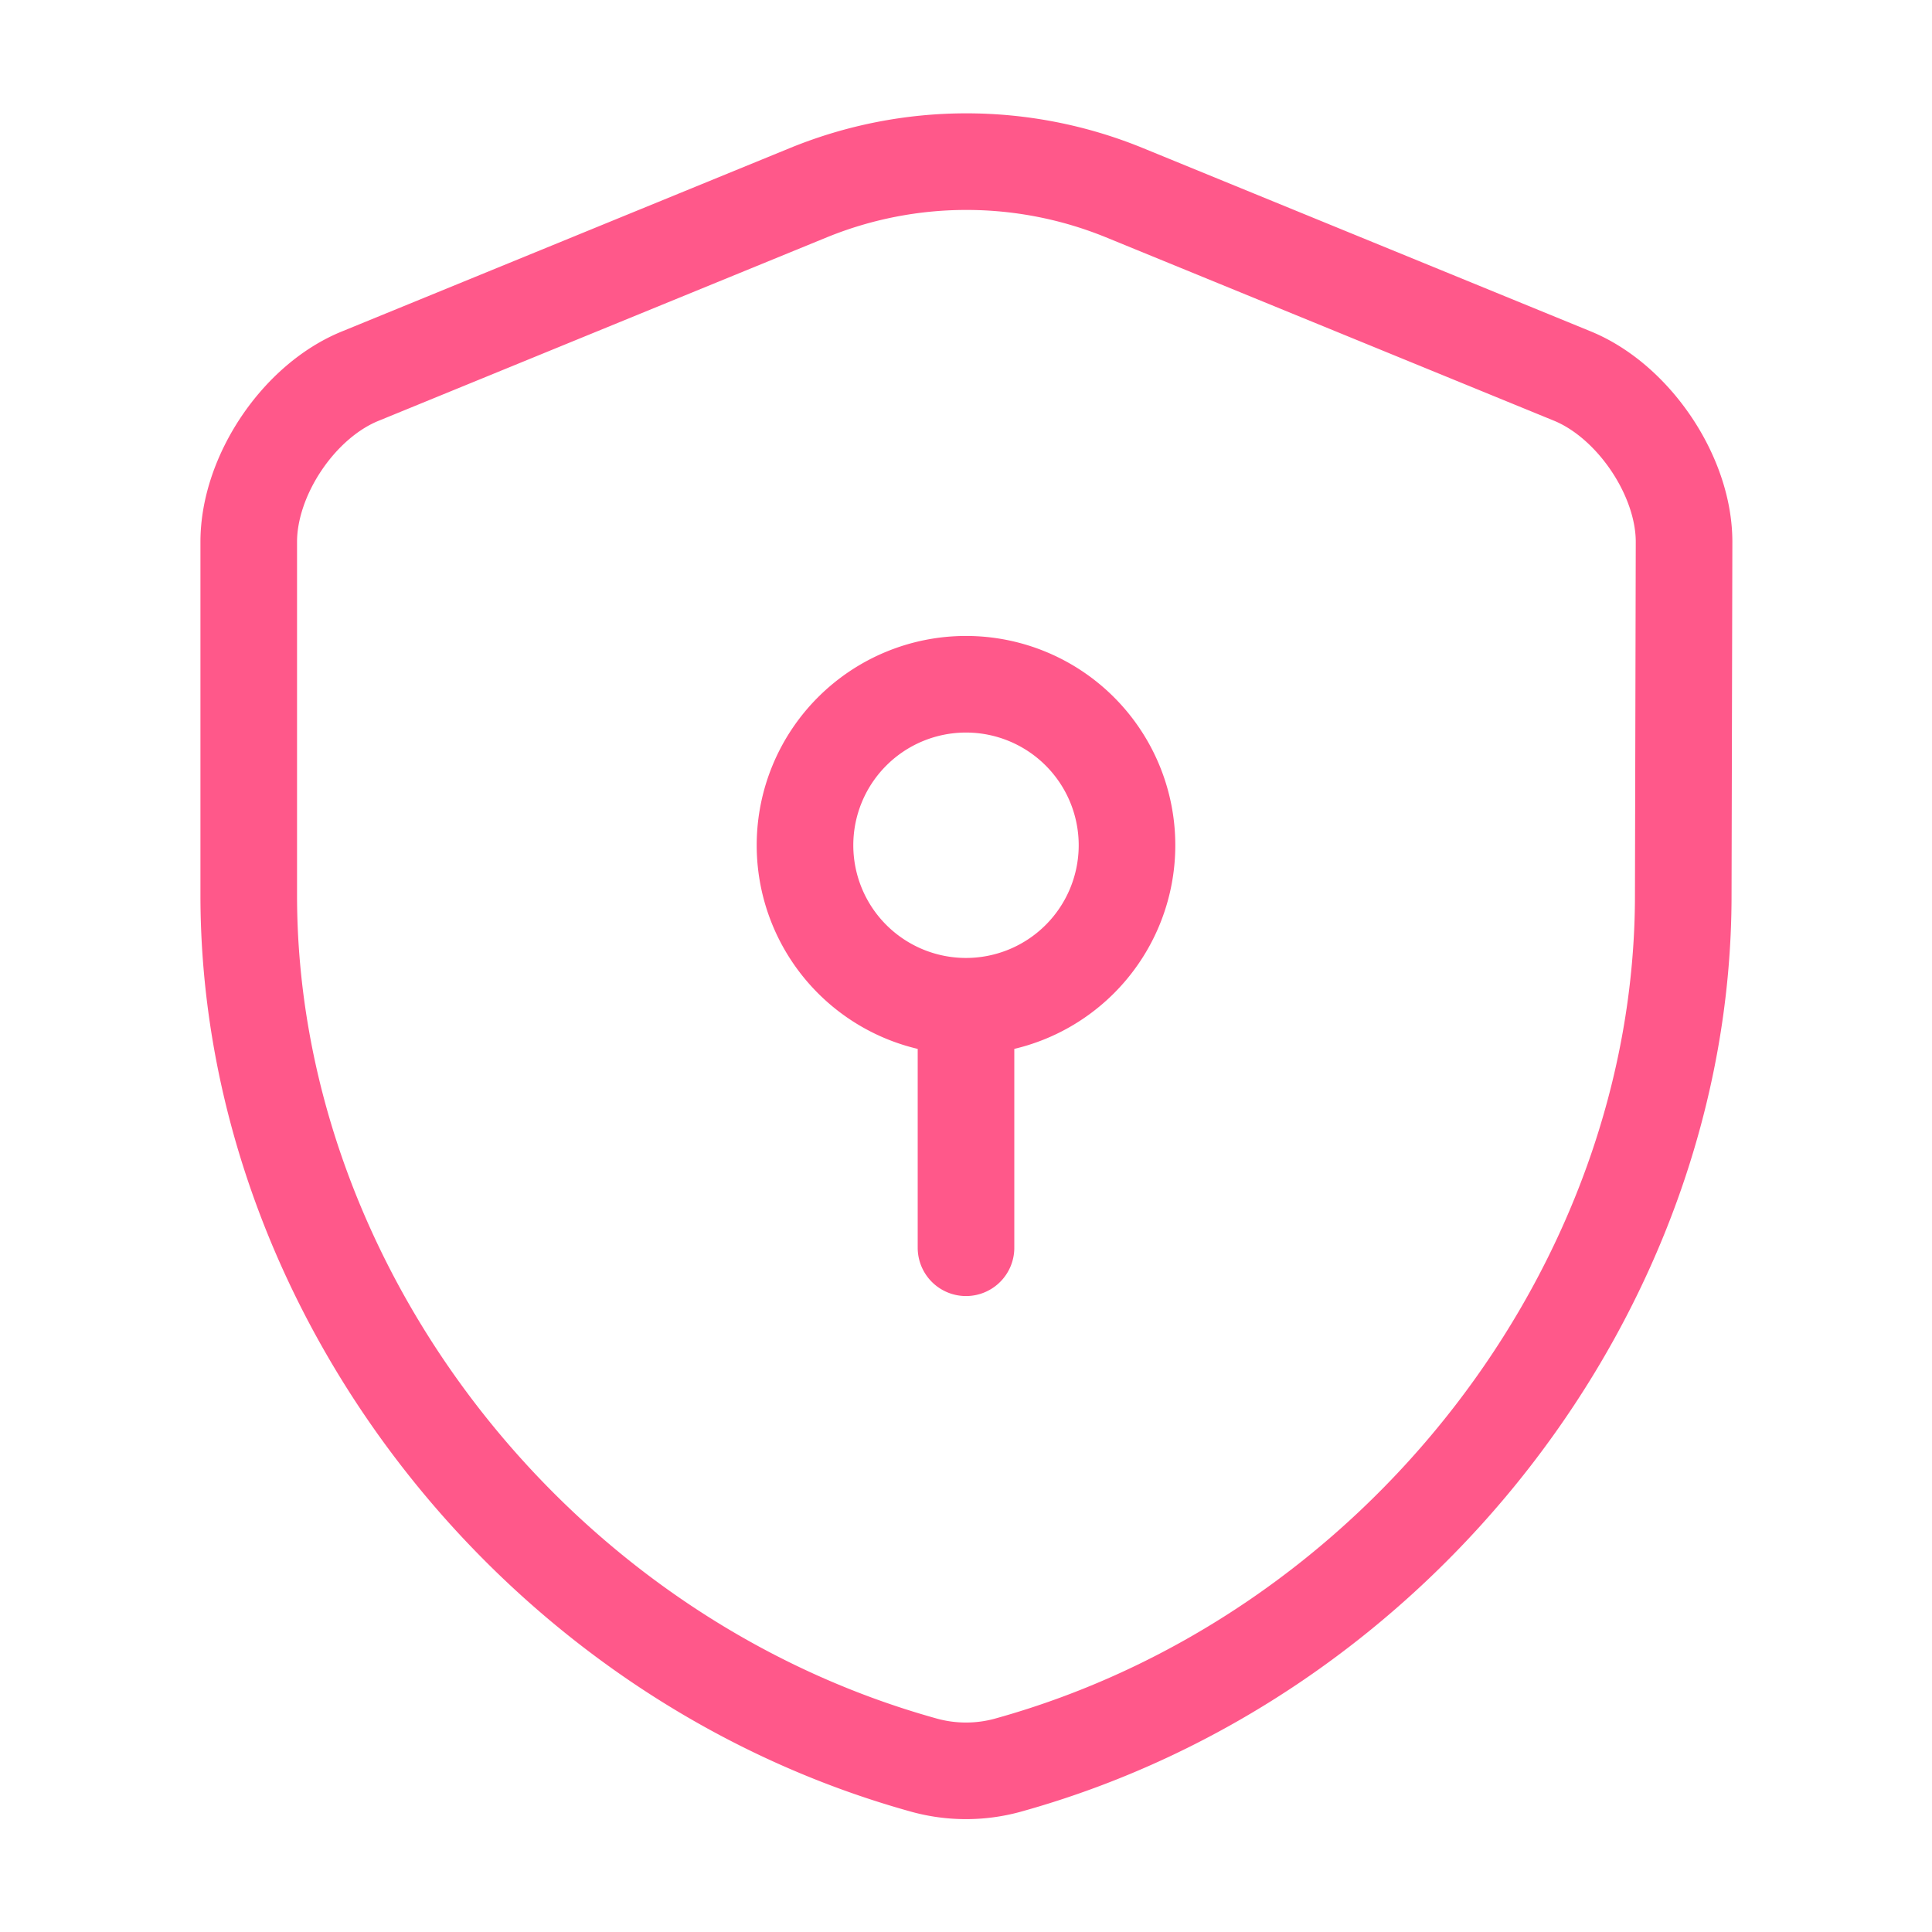 <svg xmlns="http://www.w3.org/2000/svg" width="60" height="60" fill="none"><path stroke="#FF588A" stroke-linecap="round" stroke-linejoin="round" stroke-width="3" d="M52.275 27.8c0 12.226-8.875 23.676-21 27.026a4.901 4.901 0 0 1-2.55 0c-12.125-3.35-21-14.8-21-27.025V16.826c0-2.05 1.55-4.375 3.475-5.15l13.925-5.7a12.968 12.968 0 0 1 9.775 0l13.925 5.7c1.9.775 3.475 3.1 3.475 5.15L52.275 27.8Z"/><path stroke="#FF588A" stroke-linecap="round" stroke-linejoin="round" stroke-miterlimit="10" stroke-width="3" d="M30 31.25a5 5 0 1 0 0-10 5 5 0 0 0 0 10Zm0 0v7.5"/></svg>